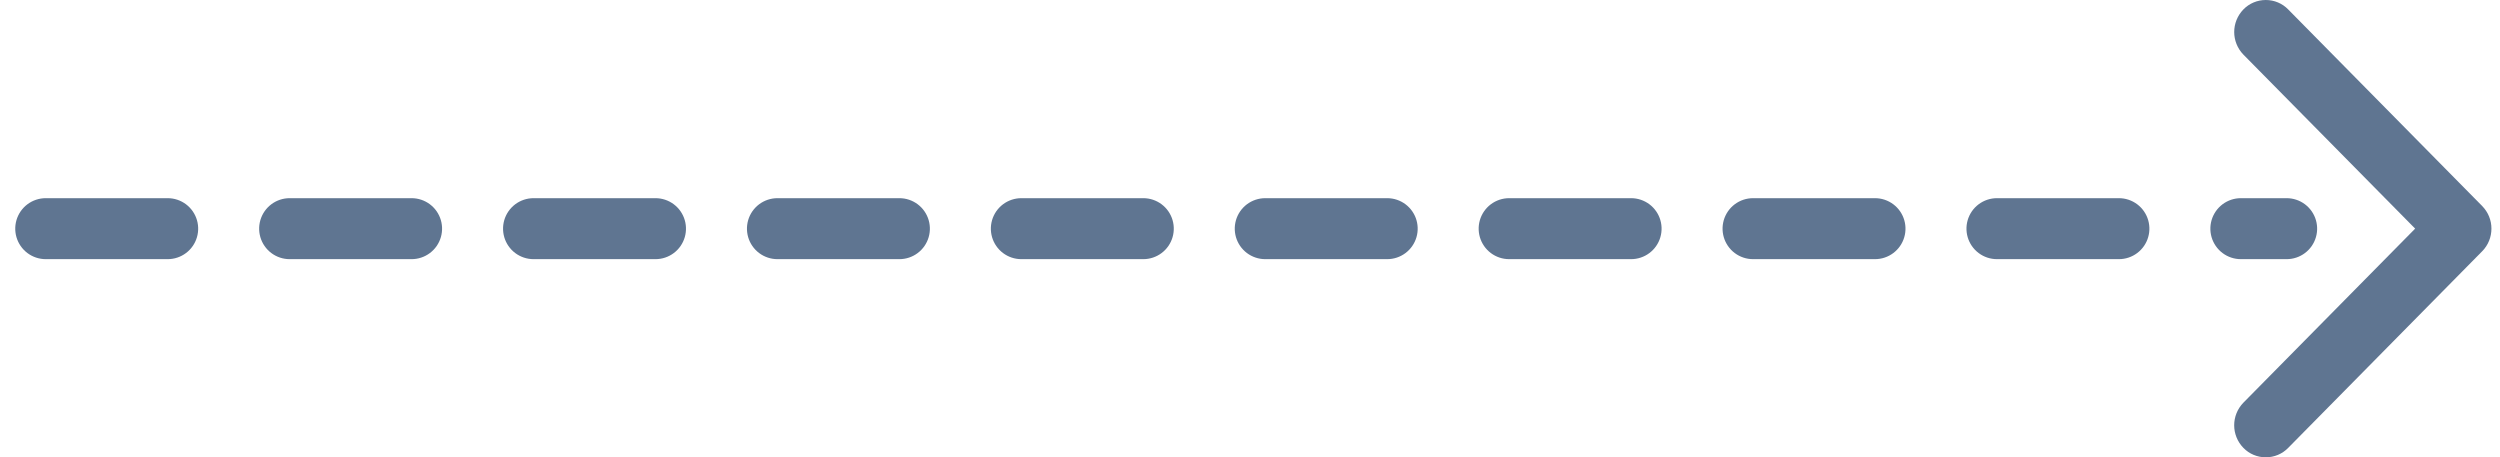 <?xml version="1.0" encoding="UTF-8"?>
<svg width="82px" height="15px" viewBox="0 0 82 15" version="1.1" xmlns="http://www.w3.org/2000/svg" xmlns:xlink="http://www.w3.org/1999/xlink">
    <!-- Generator: sketchtool 48.2 (47327) - http://www.bohemiancoding.com/sketch -->
    <title>A9A0155F-5584-44D5-8232-BB5C766200D7</title>
    <desc>Created with sketchtool.</desc>
    <defs>
        <linearGradient x1="5.175%" y1="0%" x2="54.968%" y2="160.737%" id="linearGradient-1">
            <stop stop-color="#29DCF9" offset="0%"></stop>
            <stop stop-color="#1FF2D2" offset="100%"></stop>
        </linearGradient>
    </defs>
    <g id="Product-how-to-apply" stroke="none" stroke-width="1" fill="none" fill-rule="evenodd" transform="translate(-696, -2135)">
        <g id="long-arrow-point-to-right" transform="translate(737.281, 2142.5) rotate(-90) translate(-737.281, -2142.5) translate(729.781, 2101.5)">
            <g id="arrow_pont_to_down_arrow-point-to-down" transform="translate(7.5, 40.938) scale(-1, 1) rotate(-180) translate(-7.5, -40.938) translate(0, 0.438)">
                <path d="M7.5,80.219 L7.5,6.717" id="long_arrow_point_to_right_Line-2" stroke="#5F7591" stroke-width="2" stroke-linecap="round" stroke-dasharray="4"></path>
                <path d="M6.758,0.304 L0.308,6.668 C0.111,6.859 1.53524523e-16,7.124 0,7.401 C-1.53524523e-16,7.678 0.111,7.943 0.308,8.134 C0.724,8.539 1.378,8.539 1.794,8.134 L7.501,2.502 L13.207,8.134 C13.623,8.538 14.276,8.538 14.692,8.134 C14.889,7.943 15,7.678 15,7.401 C15,7.124 14.889,6.859 14.692,6.668 L8.243,0.304 C8.043,0.108 7.777,-0.001 7.501,7.88689119e-06 C7.232,7.88689119e-06 6.963,0.101 6.758,0.304 Z" id="long_arrow_point_to_right_Shape" fill="#5F7591" fill-rule="nonzero"></path>
            </g>
        </g>
    </g>
</svg>
